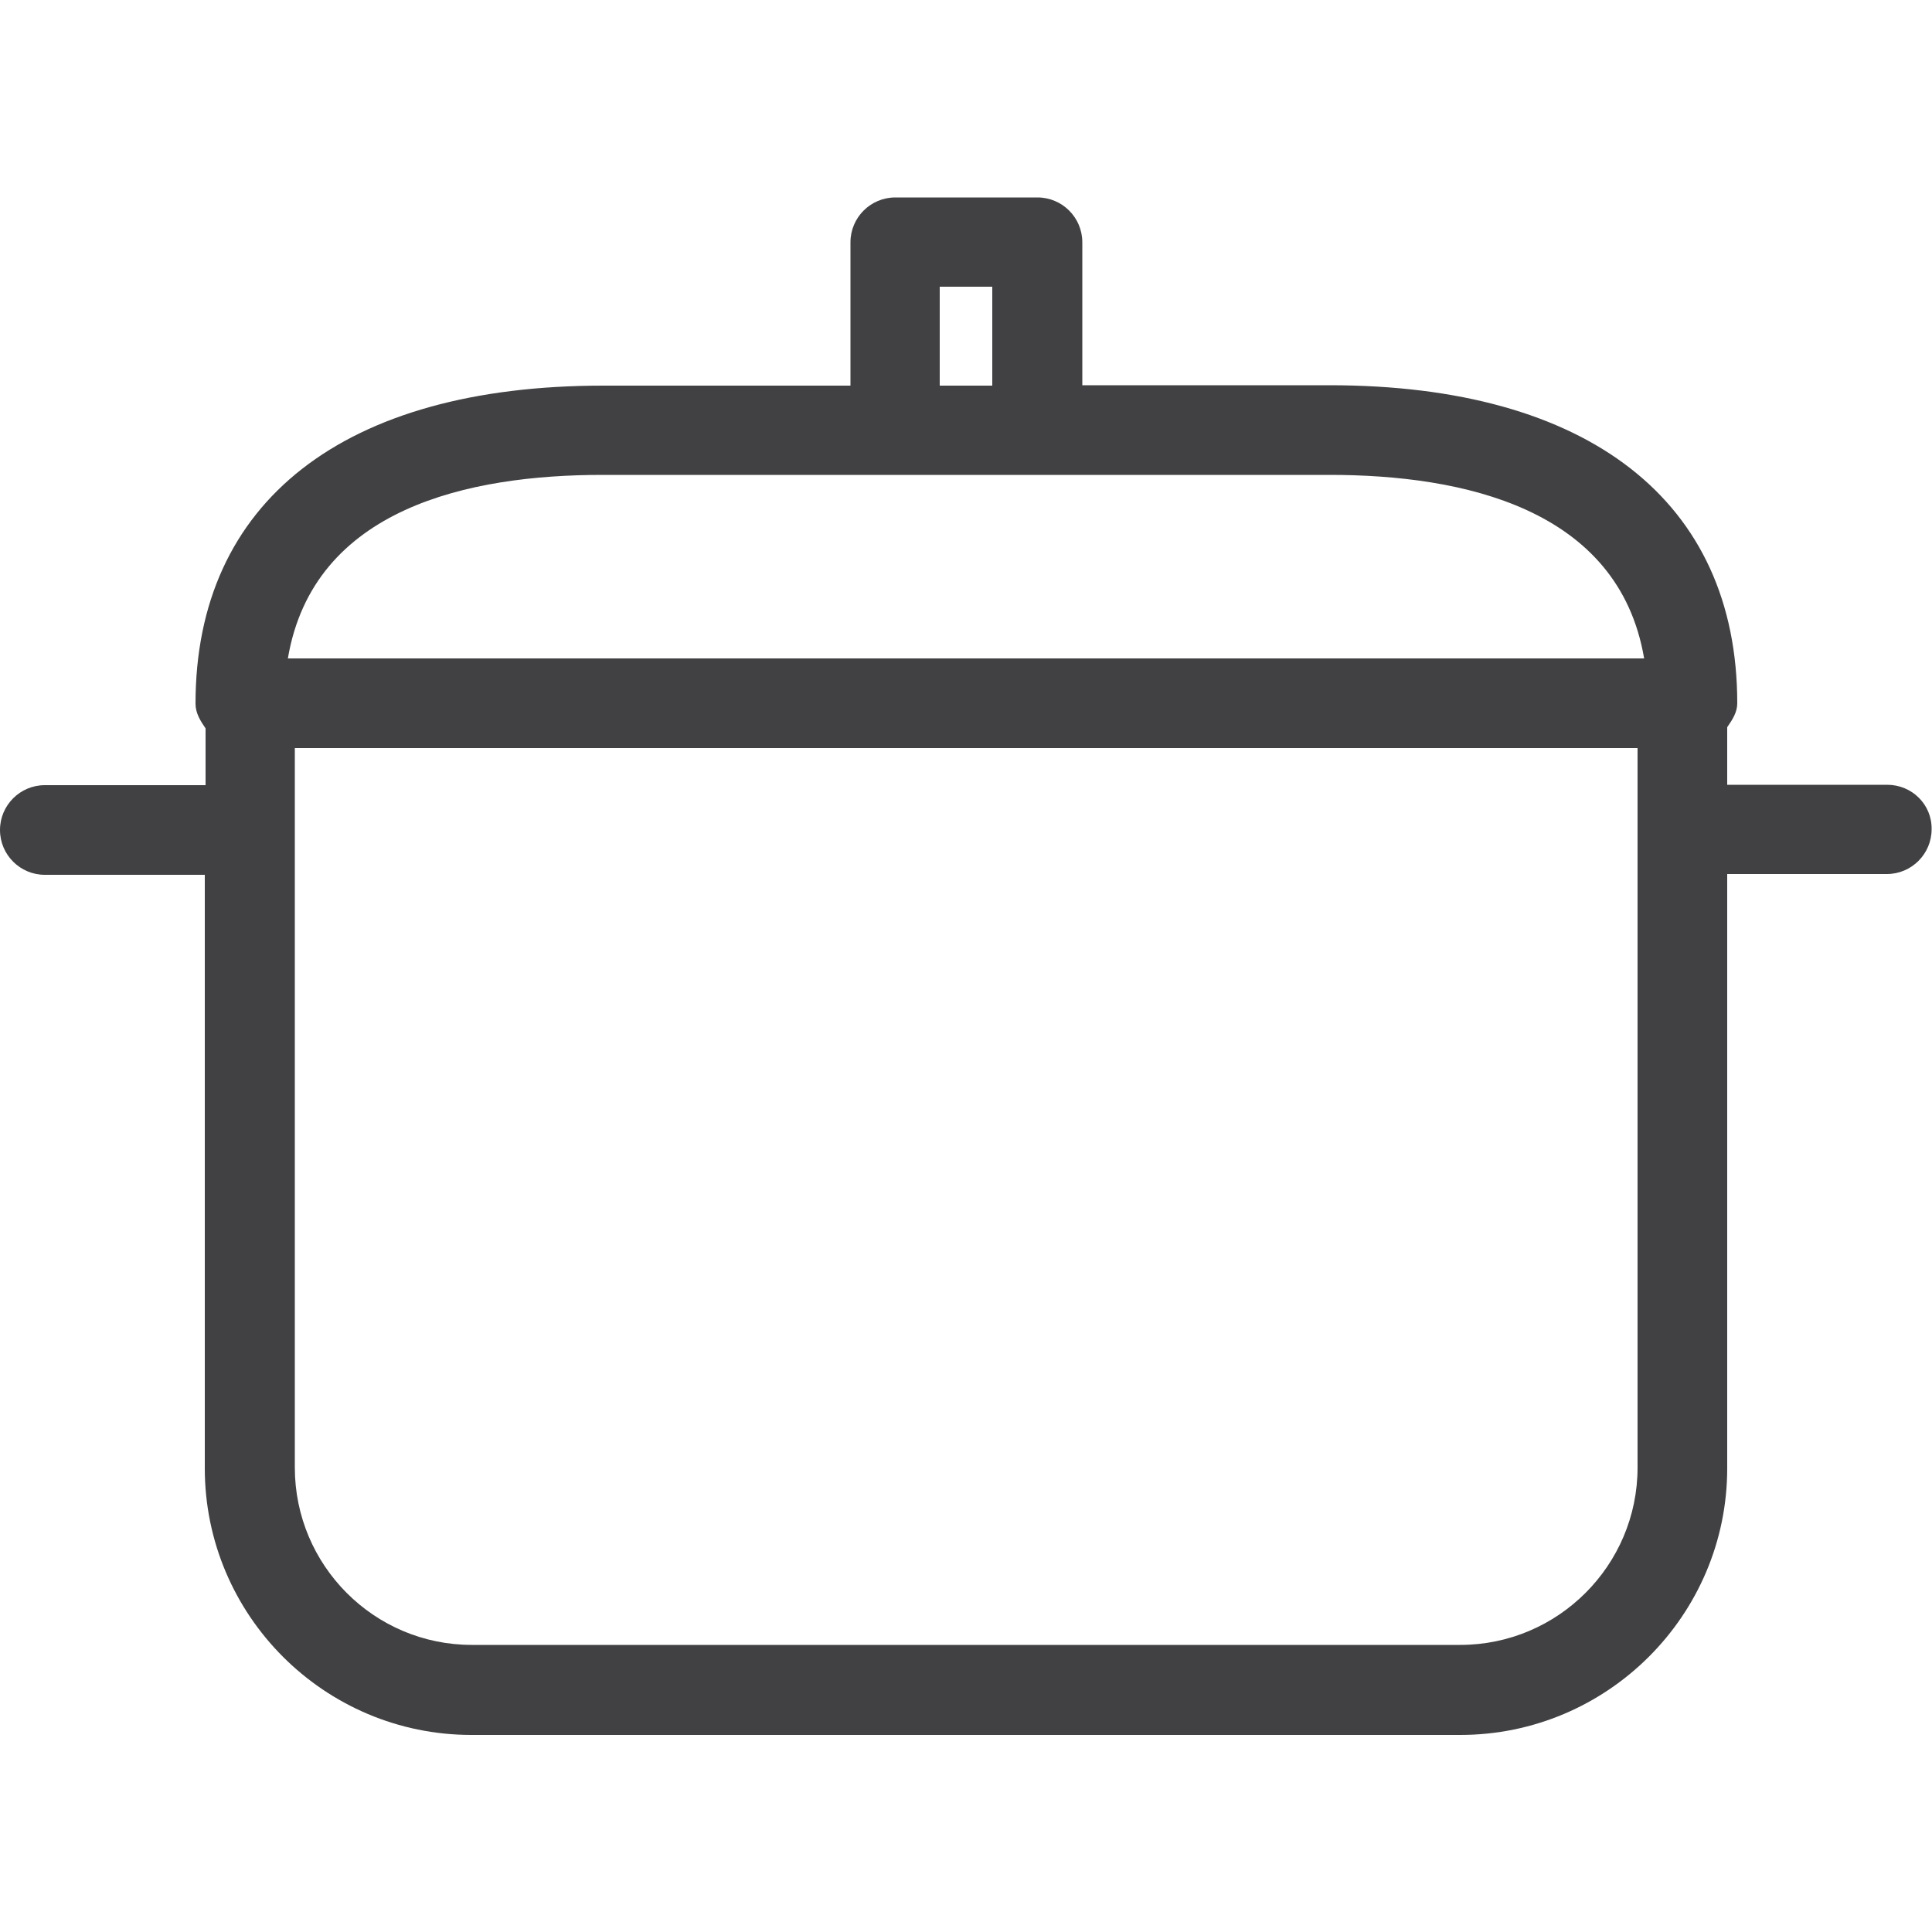 <?xml version="1.0" encoding="utf-8"?>
<!-- Generator: Adobe Illustrator 25.4.1, SVG Export Plug-In . SVG Version: 6.00 Build 0)  -->
<svg version="1.1" id="Capa_1" xmlns="http://www.w3.org/2000/svg" xmlns:xlink="http://www.w3.org/1999/xlink" x="0px" y="0px"
	 viewBox="0 0 500 500" style="enable-background:new 0 0 500 500;" xml:space="preserve">
<style type="text/css">
	.st0{fill-rule:evenodd;clip-rule:evenodd;fill:#414042;}
</style>
<path class="st0" d="M423.8,379.8c0,25.3-20.6,45.9-45.9,45.9H122.1c-25.3,0-45.8-20.6-45.8-45.9V193.6h347.5V379.8z M155.9,122.9
	h75.7h36.8h75.7c34.4,0,74.8,8.6,81.4,47.5h-351C81.1,131.4,121.5,122.9,155.9,122.9z M243.2,99.8h13.6V74.2h-13.6L243.2,99.8
	L243.2,99.8z M488.4,203.1H447v-14.9c1.3-1.9,2.6-3.8,2.6-6.2c0-52.3-38.5-82.3-105.5-82.3h-64v-37c0-6.4-5.2-11.6-11.6-11.6h-36.8
	c-6.4,0-11.6,5.2-11.6,11.6v37.1h-64c-67.1,0-105.5,30-105.5,82.3c0,2.5,1.3,4.5,2.6,6.4v14.7H11.6c-6.4,0-11.6,5.2-11.6,11.6
	c0,6.4,5.2,11.6,11.6,11.6H53V380c0,38.1,31,69,69,69h255.9c38.1,0,69.1-31,69.1-69V226.2h41.3c6.4,0,11.6-5.2,11.6-11.6
	C500,208.2,494.8,203.1,488.4,203.1z"/>
</svg>
